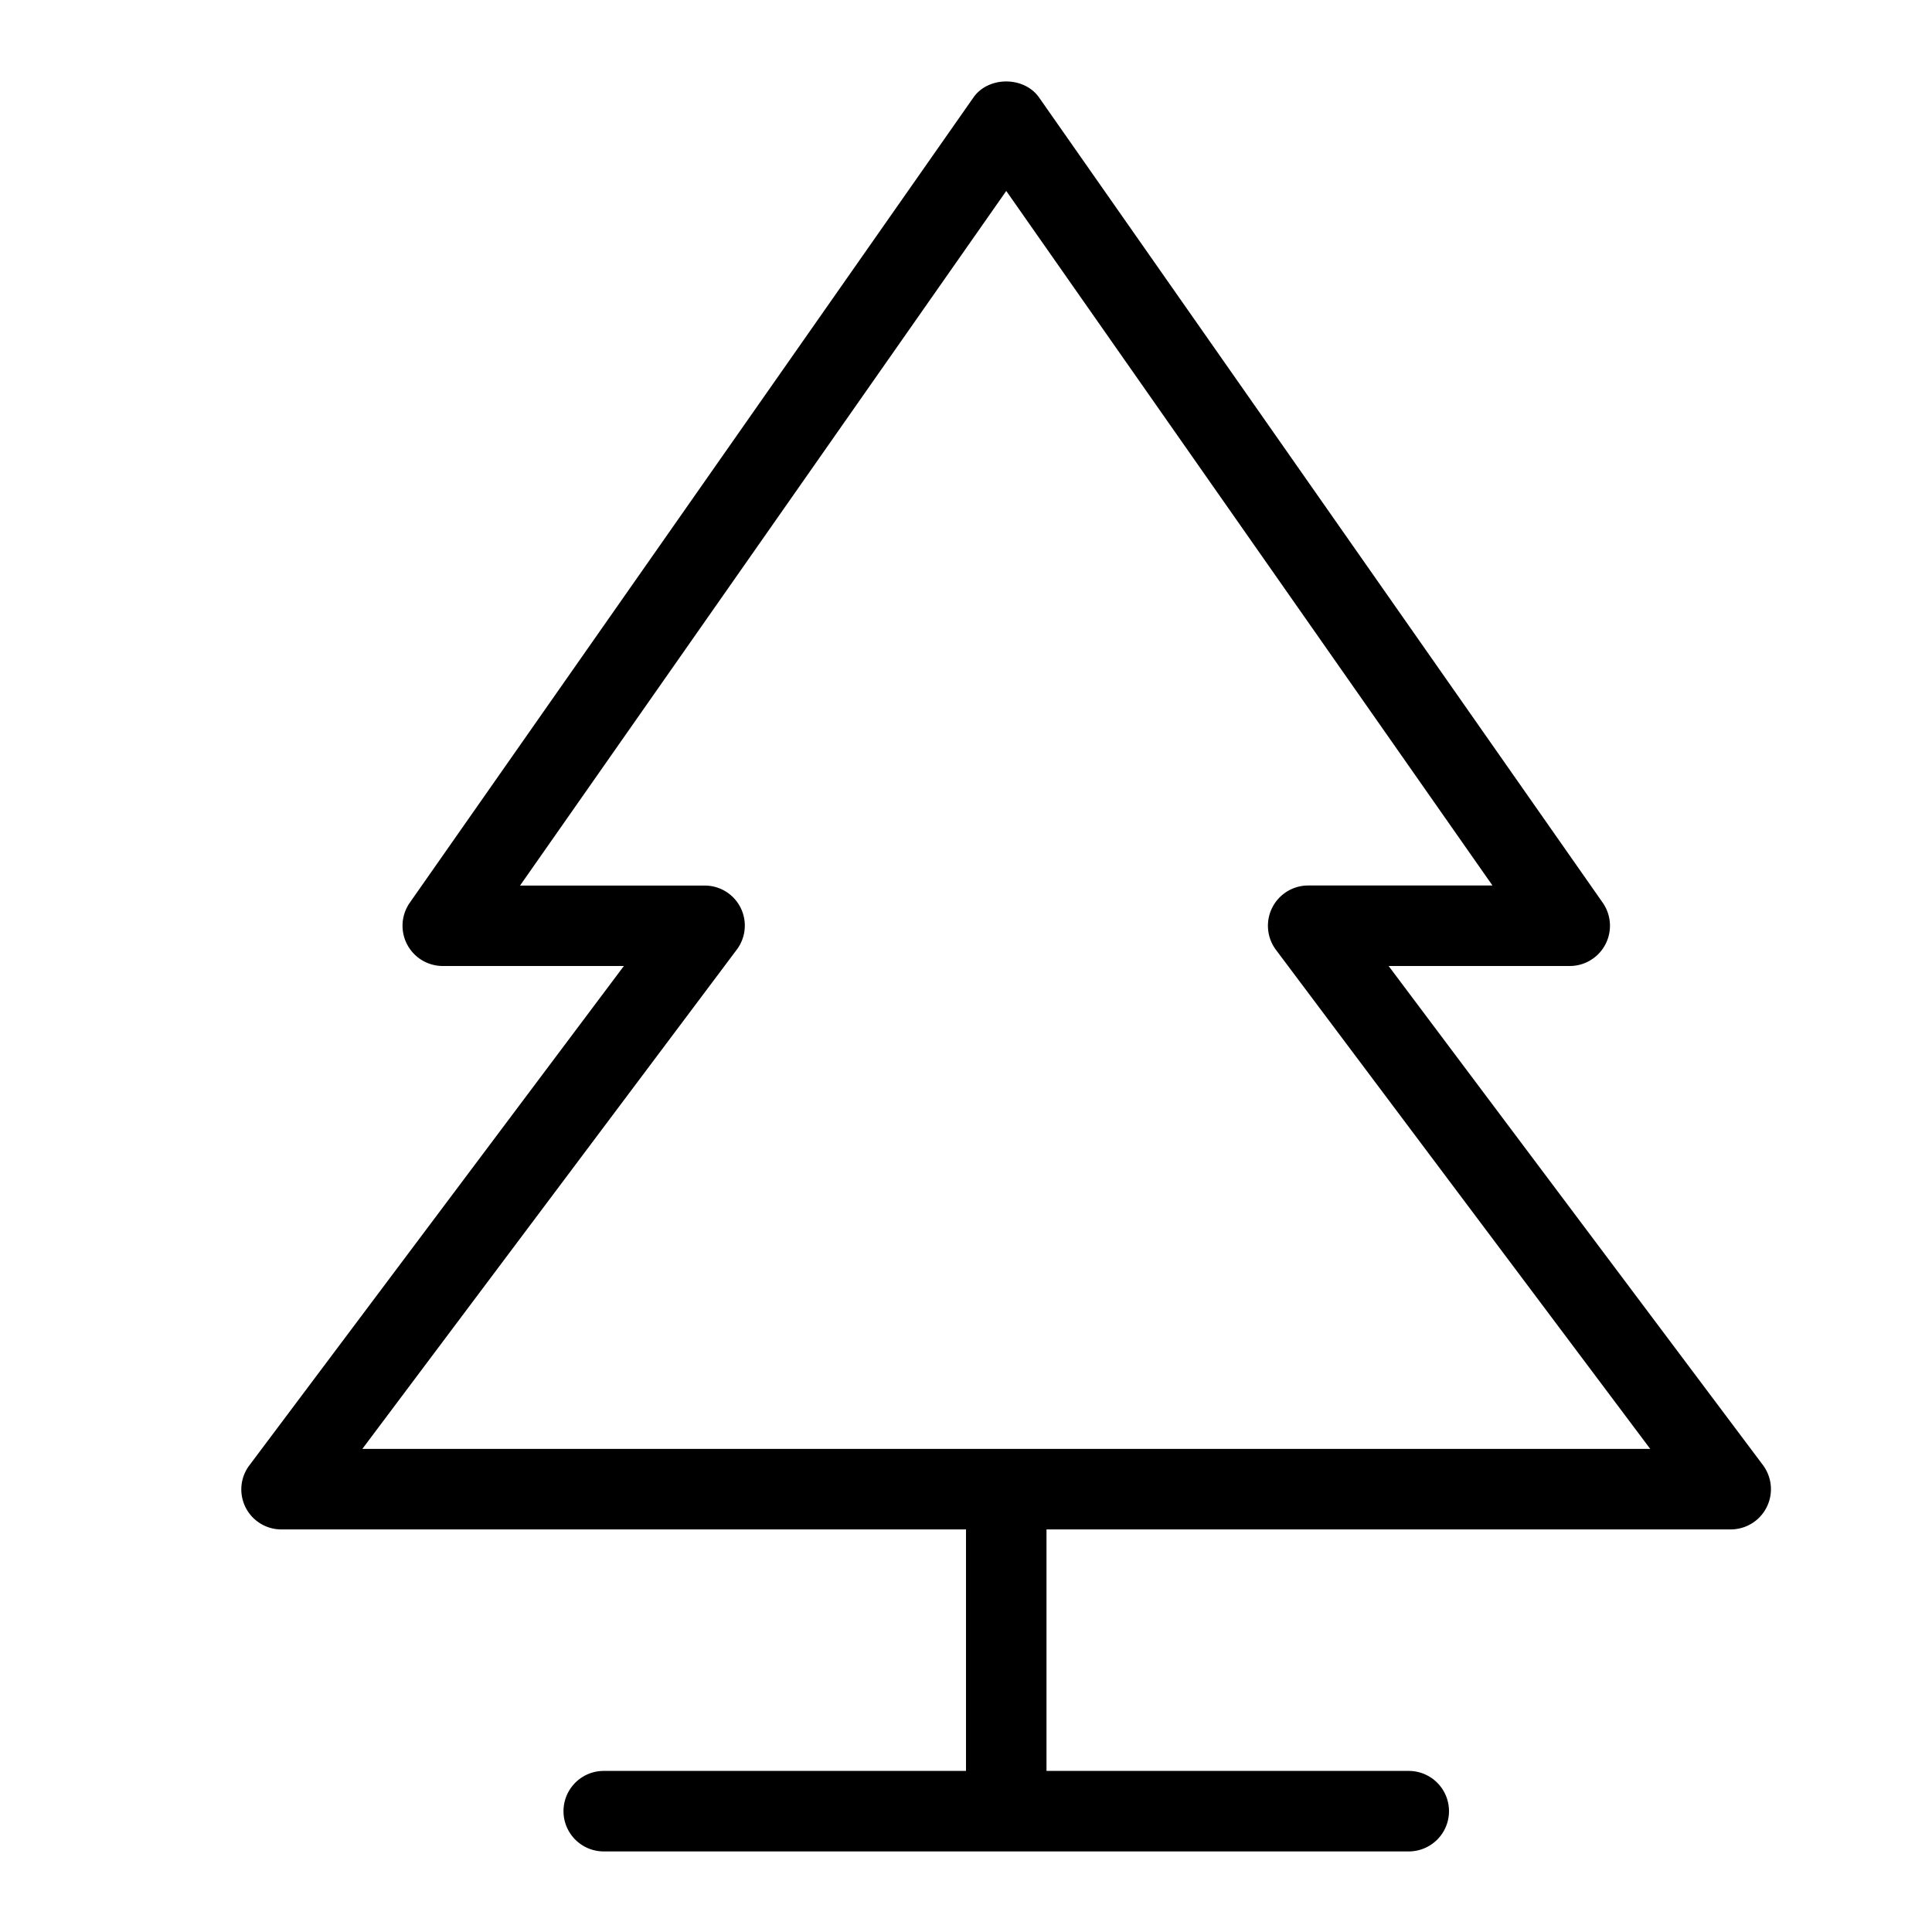 <svg xmlns="http://www.w3.org/2000/svg" viewBox="0 0 24 24"><path d="M21.9 18.2L17.25 12h2.25a.5.5 0 0 0 .409-.787l-7-10c-.186-.268-.633-.268-.818 0l-7 10A.5.5 0 0 0 5.5 12h2.25L3.1 18.2a.497.497 0 0 0 .4.799H12v3H7.5a.5.5 0 0 0 0 1h10a.5.5 0 0 0 0-1H13v-3h8.5a.5.5 0 0 0 .4-.799zM4.5 18l4.65-6.2a.497.497 0 0 0-.4-.799H6.46l6.04-8.629L18.54 11h-2.29a.5.5 0 0 0-.4.799l4.65 6.2h-16z"/></svg>